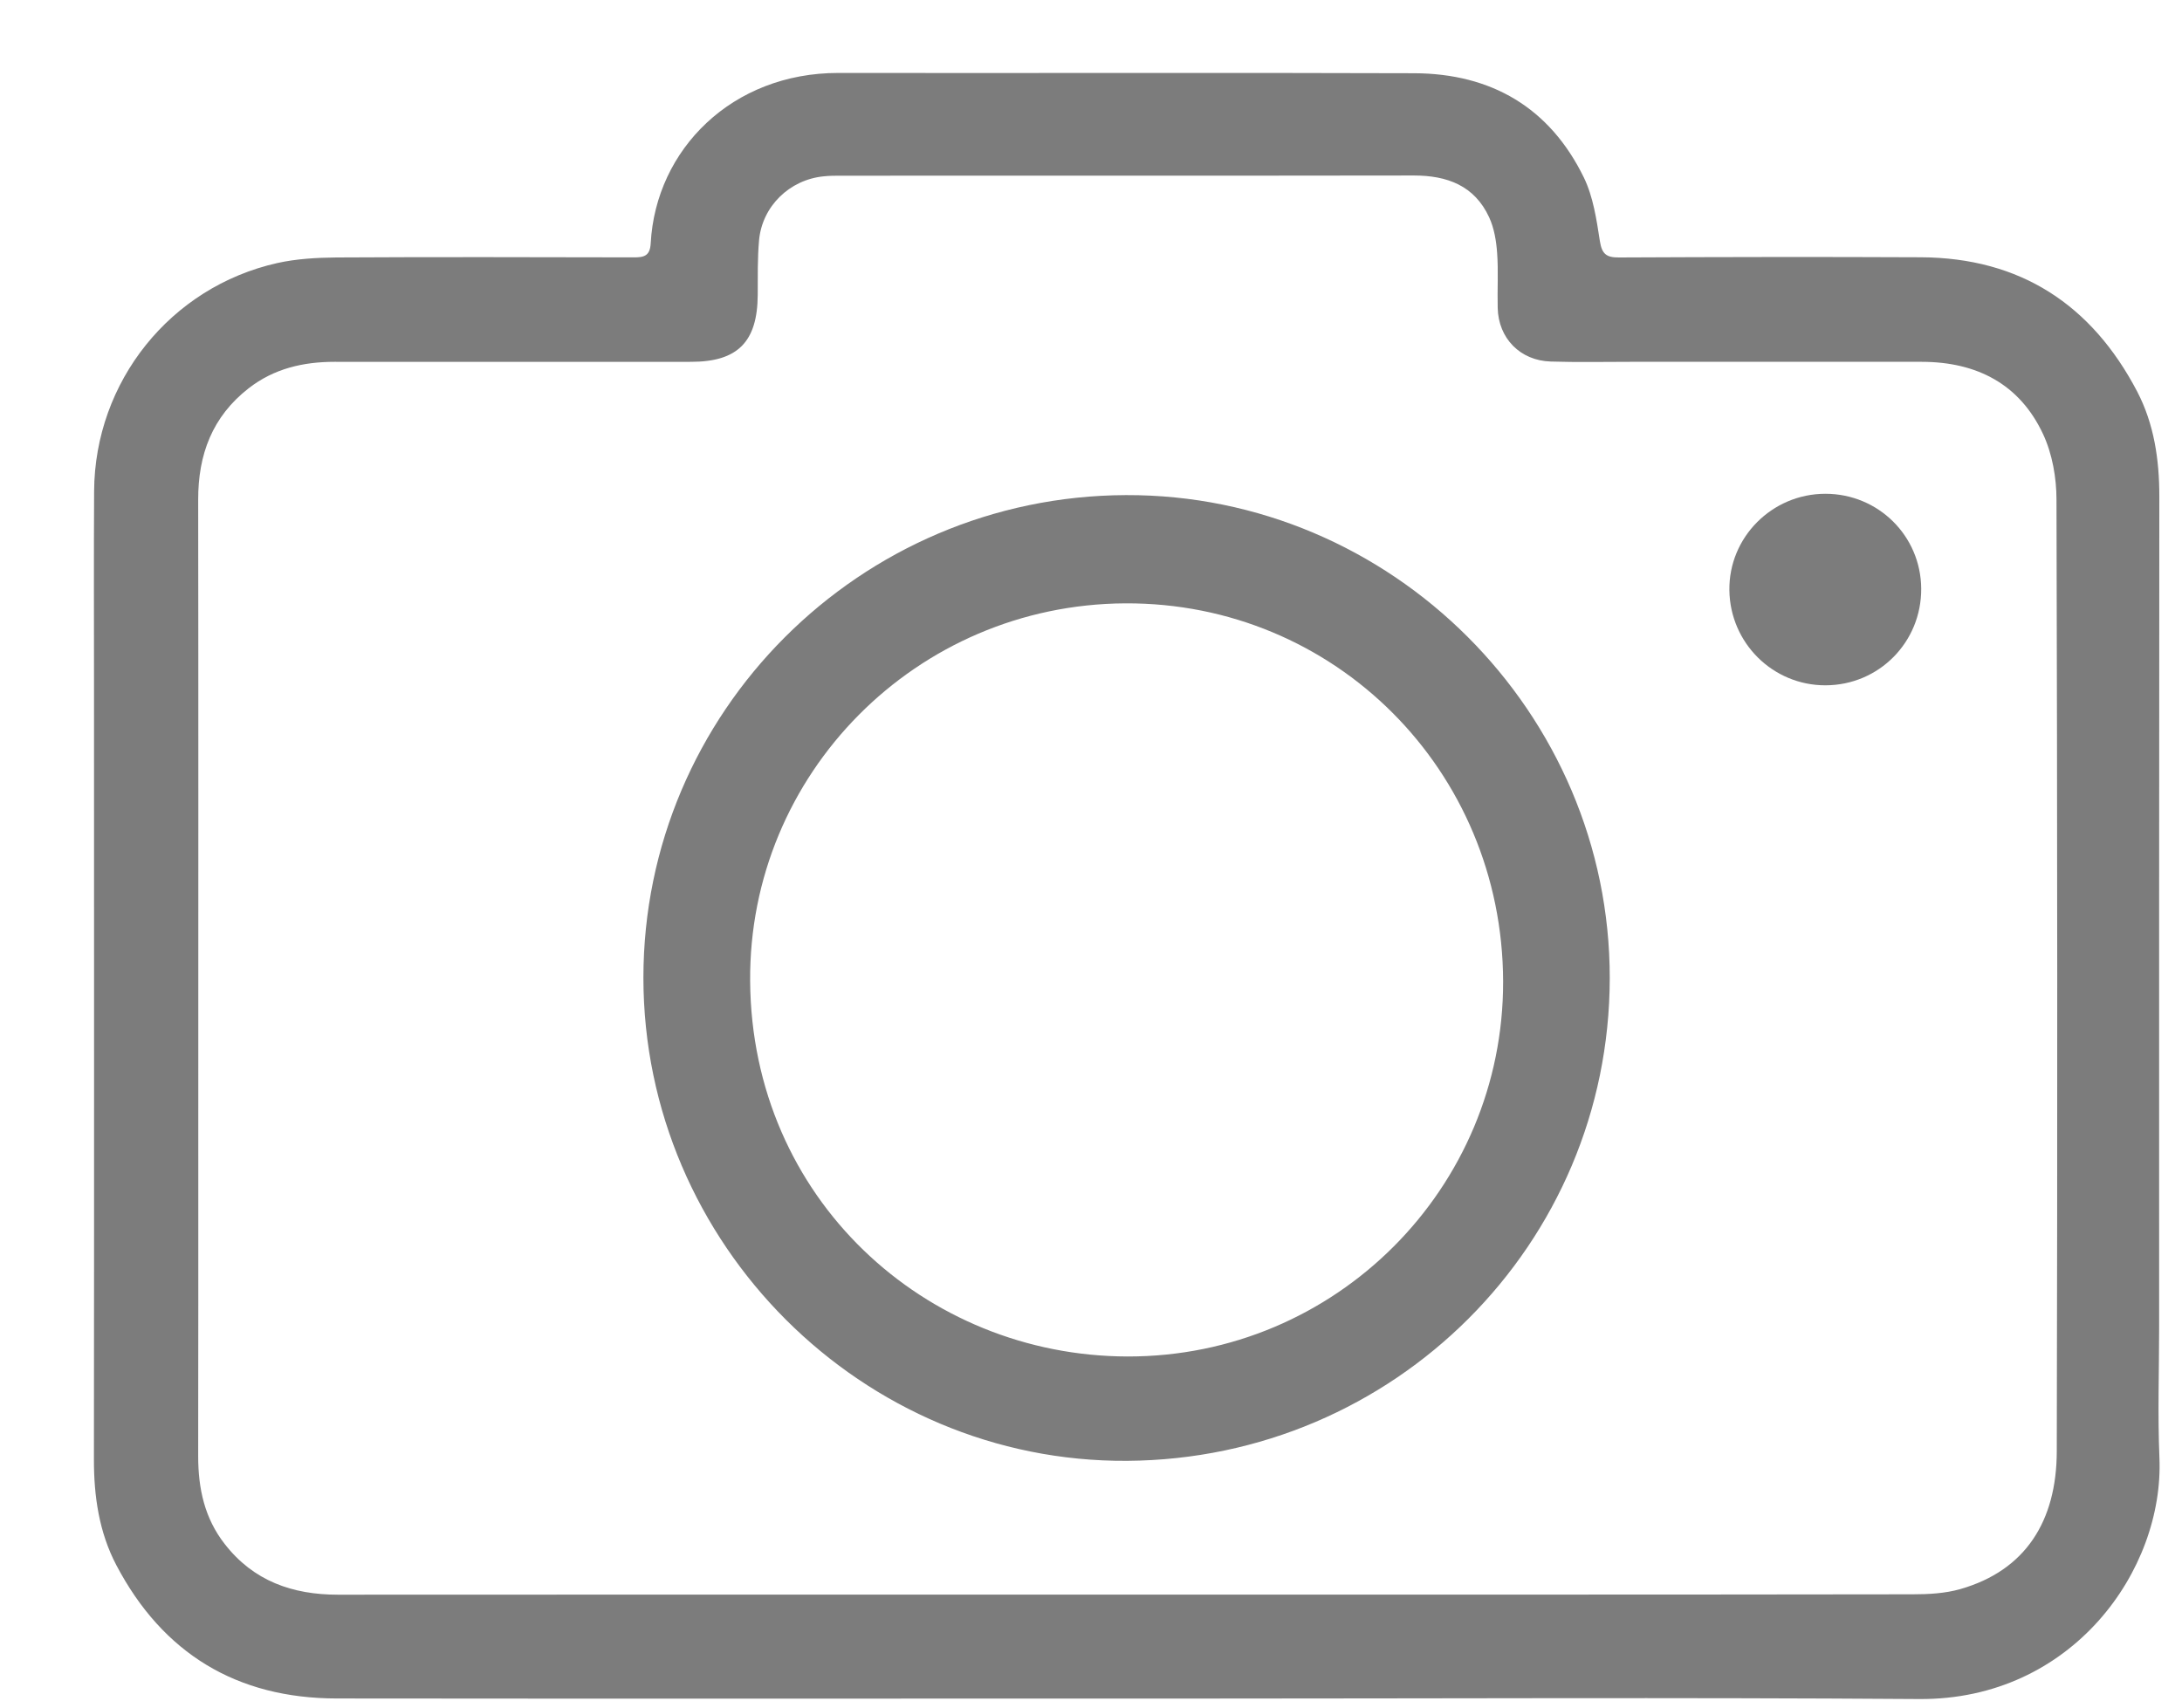 <svg width="23" height="18" viewBox="0 0 23 18" fill="none" xmlns="http://www.w3.org/2000/svg">
<path d="M11.882 17.905C9.104 17.905 6.327 17.907 3.55 17.904C2.496 17.903 1.716 17.43 1.226 16.498C1.044 16.151 0.989 15.771 0.99 15.379C0.993 12.681 0.991 9.983 0.991 7.286C0.991 6.583 0.988 5.88 0.992 5.177C0.999 4.023 1.796 3.026 2.922 2.773C3.124 2.728 3.338 2.716 3.546 2.714C4.589 2.708 5.632 2.711 6.675 2.713C6.787 2.714 6.852 2.7 6.859 2.564C6.913 1.572 7.72 0.768 8.836 0.769C10.86 0.772 12.883 0.765 14.907 0.772C15.719 0.775 16.336 1.134 16.696 1.873C16.794 2.076 16.829 2.315 16.864 2.542C16.886 2.68 16.934 2.715 17.067 2.714C18.127 2.709 19.187 2.707 20.247 2.712C21.295 2.717 22.048 3.211 22.528 4.128C22.706 4.47 22.761 4.845 22.761 5.231C22.758 8.15 22.759 11.069 22.759 13.988C22.759 14.447 22.743 14.907 22.762 15.365C22.813 16.548 21.843 17.921 20.23 17.91C17.68 17.892 15.129 17.905 12.579 17.905C12.346 17.905 12.114 17.905 11.882 17.905ZM11.877 16.809C14.638 16.809 17.398 16.81 20.159 16.806C20.327 16.806 20.502 16.797 20.663 16.751C21.352 16.554 21.678 16.033 21.68 15.3C21.688 11.955 21.686 8.611 21.677 5.267C21.677 5.036 21.633 4.785 21.536 4.577C21.289 4.047 20.835 3.815 20.258 3.814C19.232 3.814 18.206 3.814 17.18 3.814C16.902 3.814 16.624 3.82 16.347 3.811C16.024 3.802 15.794 3.566 15.787 3.246C15.782 3.053 15.795 2.86 15.781 2.668C15.772 2.54 15.75 2.406 15.697 2.291C15.543 1.957 15.255 1.85 14.904 1.85C12.892 1.853 10.879 1.851 8.867 1.852C8.805 1.852 8.742 1.852 8.68 1.859C8.322 1.895 8.034 2.174 8.001 2.533C7.984 2.724 7.988 2.918 7.987 3.11C7.984 3.603 7.776 3.814 7.286 3.814C6.034 3.814 4.781 3.815 3.528 3.814C3.197 3.814 2.888 3.885 2.621 4.093C2.237 4.392 2.088 4.792 2.089 5.268C2.092 7.473 2.09 9.678 2.09 11.883C2.09 13.04 2.091 14.196 2.089 15.352C2.089 15.69 2.156 16.004 2.369 16.276C2.672 16.666 3.083 16.81 3.562 16.81C6.334 16.808 9.106 16.809 11.877 16.809Z" fill="#7C7C7C"/>
<path d="M11.868 5.219C14.666 5.209 16.971 7.511 16.968 10.312C16.965 13.114 14.699 15.38 11.881 15.399C9.09 15.417 6.783 13.114 6.782 10.307C6.782 7.509 9.062 5.229 11.868 5.219ZM15.844 10.345C15.838 8.119 14.069 6.349 11.86 6.36C9.66 6.372 7.891 8.157 7.907 10.342C7.923 12.635 9.753 14.294 11.884 14.299C14.081 14.303 15.849 12.524 15.844 10.345Z" fill="#7C7C7C"/>
<path d="M20.251 6.204C20.255 6.769 19.805 7.223 19.242 7.224C18.688 7.225 18.237 6.779 18.229 6.223C18.221 5.665 18.678 5.205 19.241 5.205C19.798 5.205 20.247 5.648 20.251 6.204Z" fill="#7C7C7C"/>
</svg>

